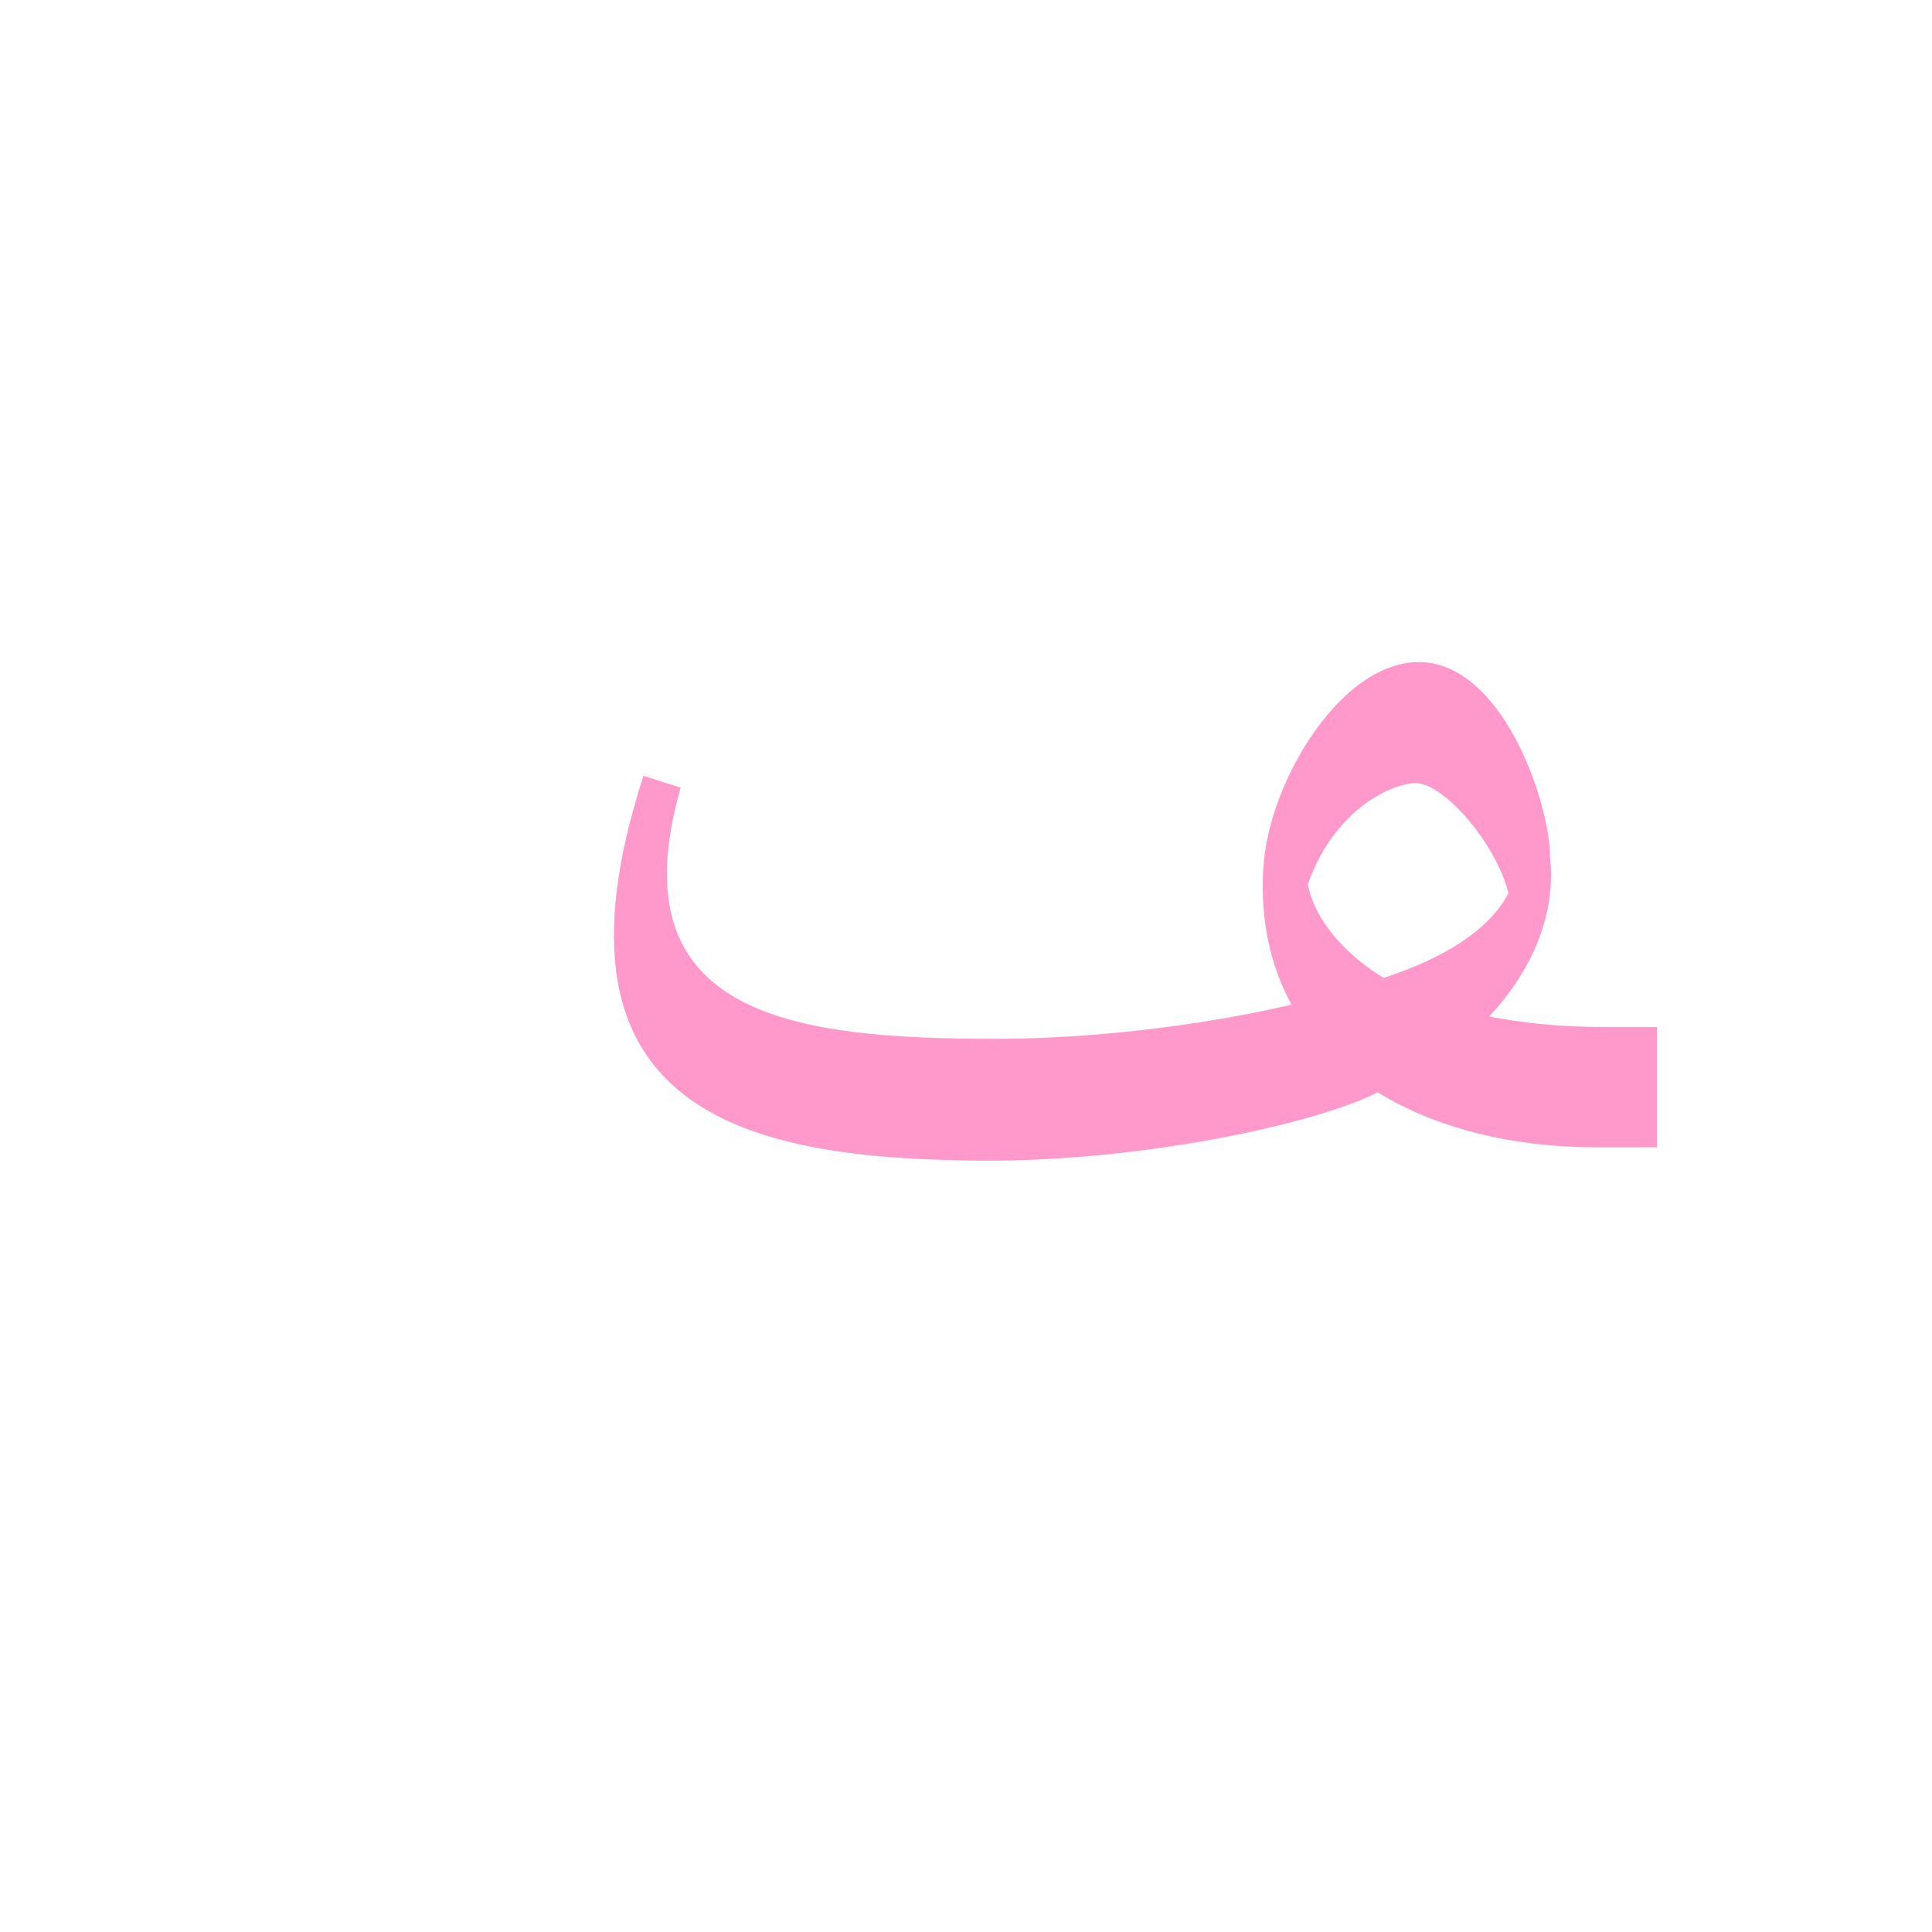<?xml version="1.0" encoding="UTF-8"?>
<!DOCTYPE svg PUBLIC "-//W3C//DTD SVG 1.0//EN" "http://www.w3.org/TR/2001/REC-SVG-20010904/DTD/svg10.dtd">
<!-- Creator: CorelDRAW -->
<svg xmlns="http://www.w3.org/2000/svg" xml:space="preserve" width="1300px" height="1300px" version="1.0" style="shape-rendering:geometricPrecision; text-rendering:geometricPrecision; image-rendering:optimizeQuality; fill-rule:evenodd; clip-rule:evenodd"
viewBox="0 0 1300 1056"
 xmlns:xlink="http://www.w3.org/1999/xlink">
 <defs>
  <style type="text/css">
   <![CDATA[
    .fil0 {fill:#FF99CC}
   ]]>
  </style>
 </defs>
 <g id="_100:master">
  <path class="fil0" d="M927 613c-39,20 -149,45 -257,46 -158,0 -313,-25 -237,-259l25 8c-44,154 76,169 212,169 73,0 148,-11 199,-23 -14,-26 -21,-56 -19,-91 3,-60 56,-147 112,-139 52,8 81,96 81,131 4,37 -11,75 -41,107 21,4 46,7 75,7l38 0 0 81 -41 0c-57,0 -108,-13 -147,-37zm4 -77c-34,-21 -48,-46 -51,-63 14,-40 44,-64 70,-68 20,-3 57,41 65,74 -13,25 -44,44 -84,57z"/>
 </g>
</svg>
